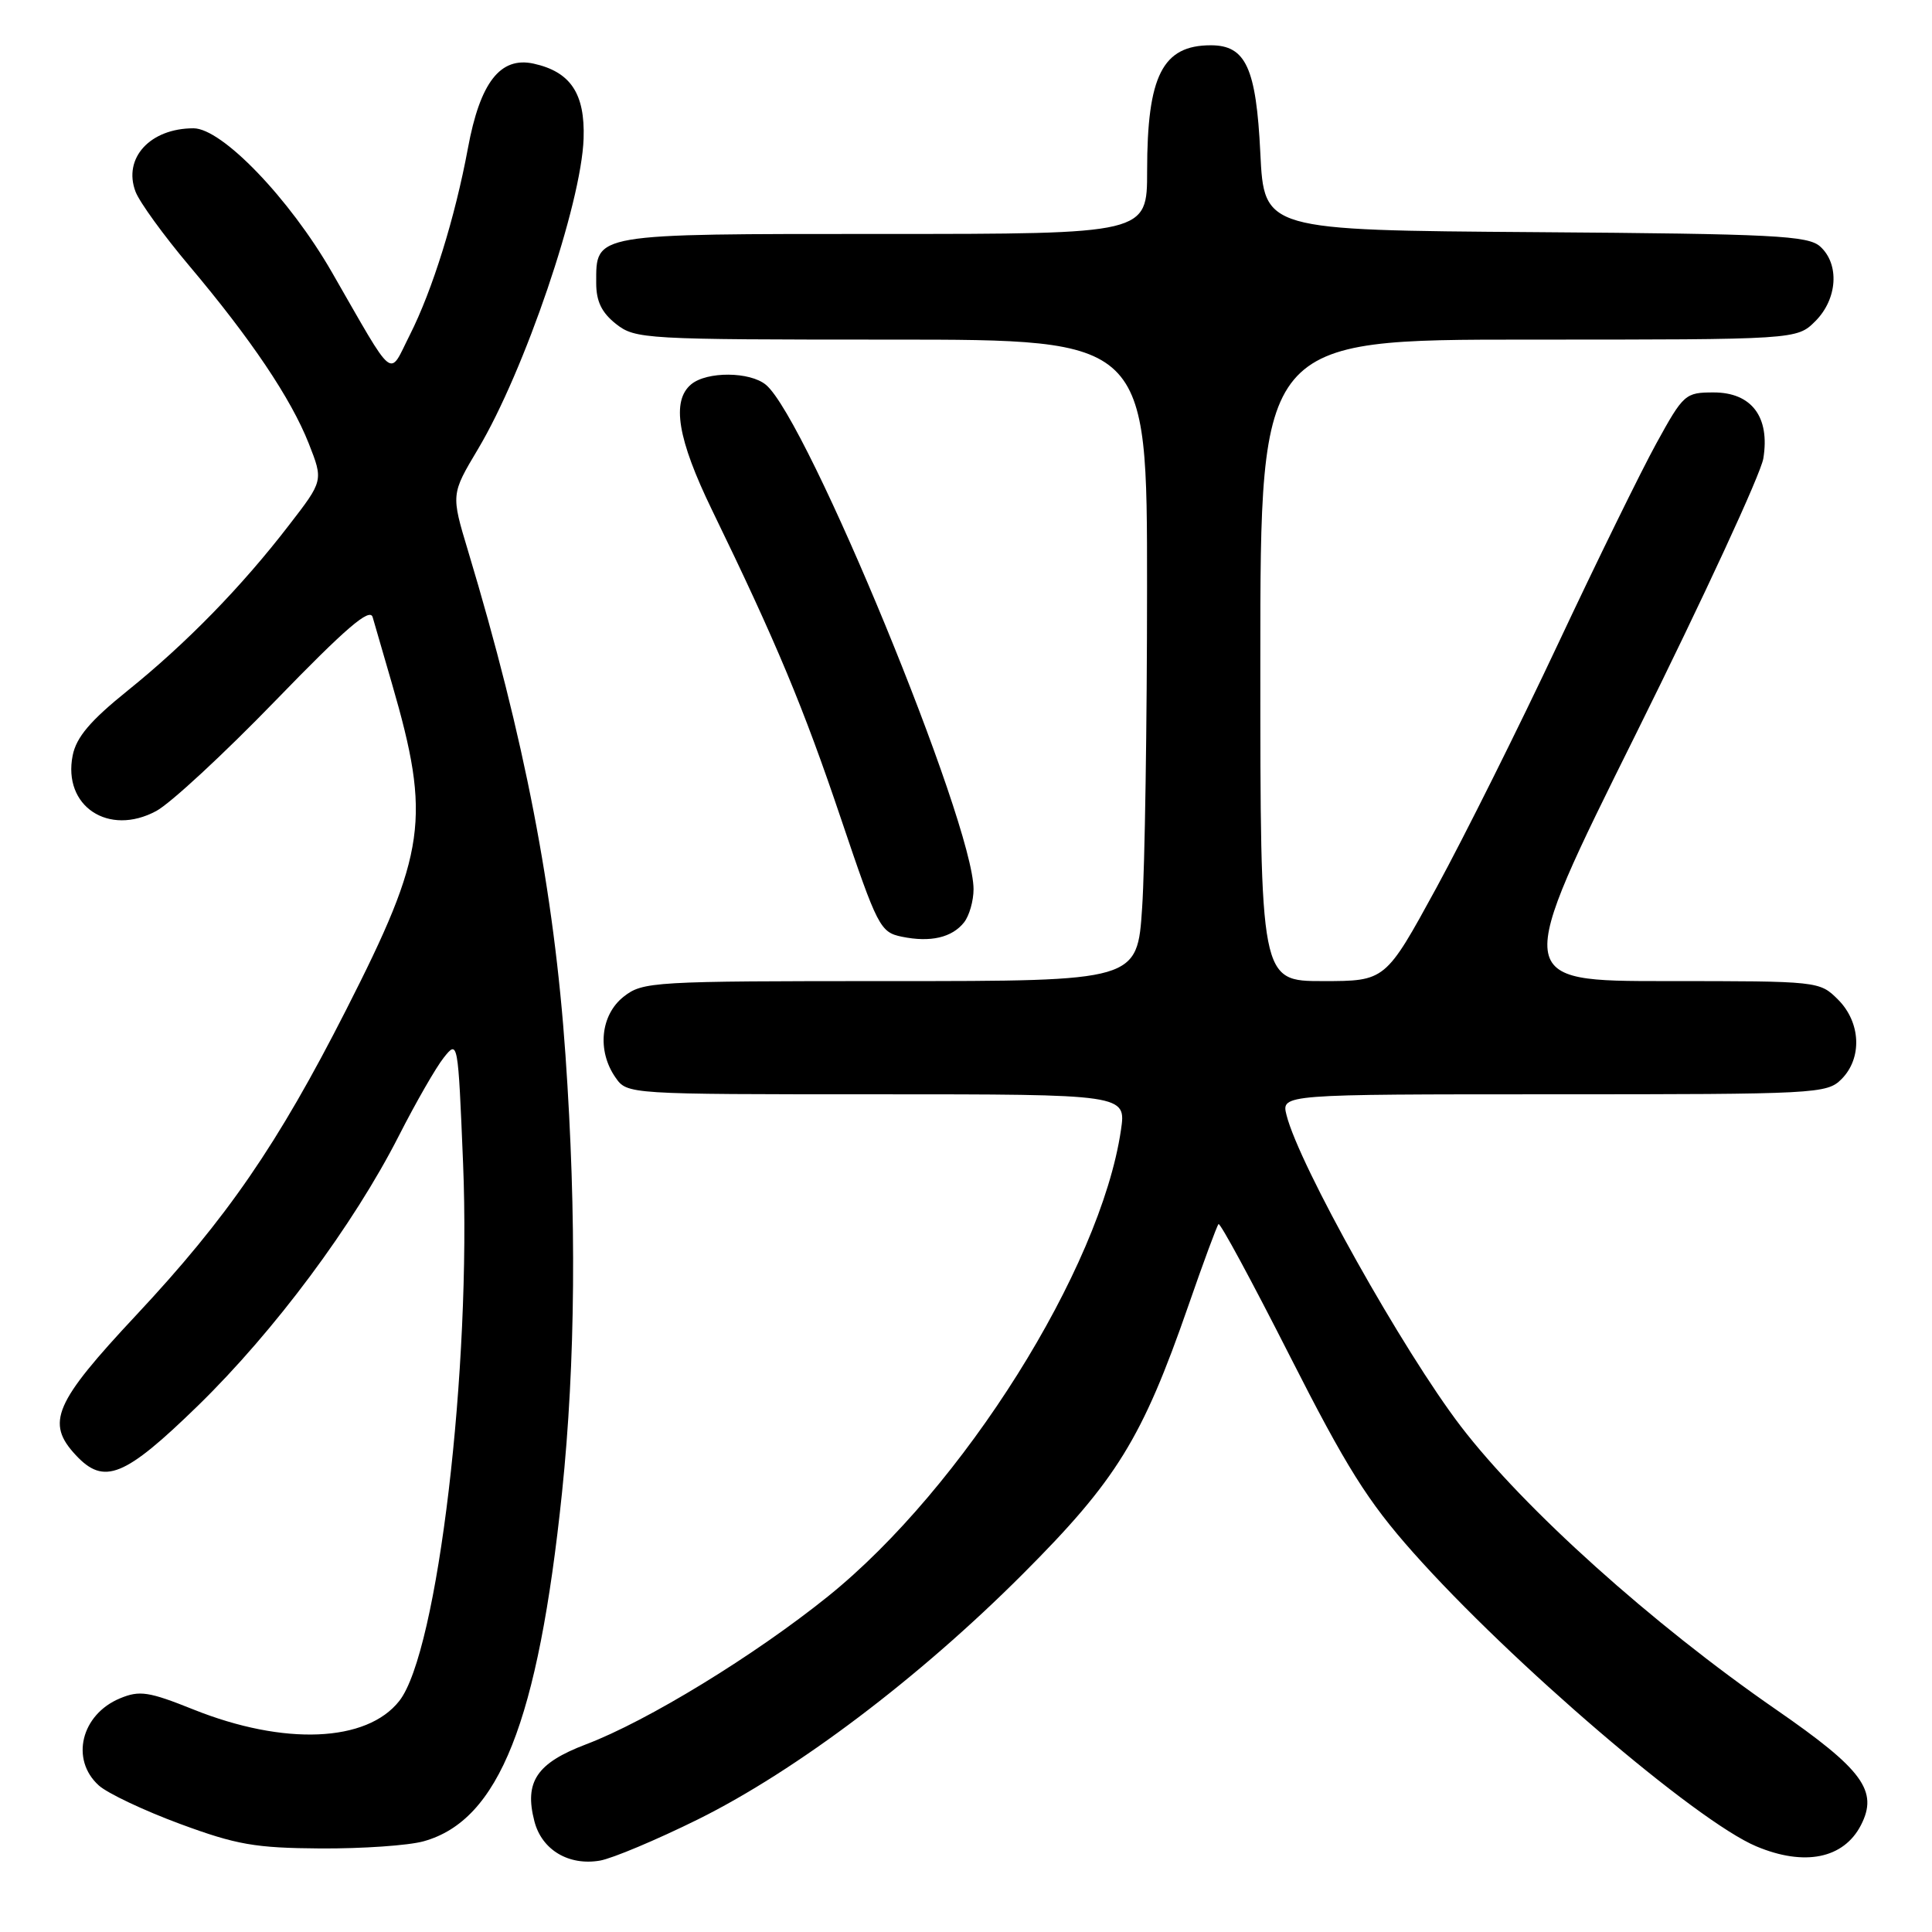 <?xml version="1.0" encoding="UTF-8" standalone="no"?>
<!DOCTYPE svg PUBLIC "-//W3C//DTD SVG 1.1//EN" "http://www.w3.org/Graphics/SVG/1.1/DTD/svg11.dtd" >
<svg xmlns="http://www.w3.org/2000/svg" xmlns:xlink="http://www.w3.org/1999/xlink" version="1.1" viewBox="0 0 256 256">
 <g >
 <path fill="currentColor"
d=" M 92.50 241.07 C 105.54 234.60 121.78 222.33 135.54 208.55 C 147.94 196.14 151.35 190.61 157.45 173.05 C 159.44 167.30 161.25 162.42 161.46 162.20 C 161.68 161.99 165.92 169.84 170.90 179.66 C 178.38 194.40 181.22 198.92 187.23 205.69 C 200.16 220.25 224.75 241.31 232.72 244.65 C 239.10 247.33 244.29 246.28 246.58 241.85 C 248.92 237.31 246.85 234.48 235.33 226.52 C 218.92 215.18 201.93 199.91 193.57 189.00 C 185.94 179.03 172.13 154.39 170.47 147.75 C 169.78 145.00 169.78 145.00 205.89 145.00 C 240.67 145.00 242.07 144.93 244.00 143.00 C 246.78 140.22 246.58 135.48 243.55 132.45 C 241.10 130.01 241.01 130.00 220.80 130.00 C 200.50 130.00 200.50 130.00 216.78 97.23 C 225.73 79.20 233.32 62.79 233.65 60.75 C 234.55 55.25 232.10 52.00 227.07 52.00 C 223.31 52.00 223.07 52.21 219.48 58.74 C 217.44 62.45 211.56 74.44 206.42 85.38 C 201.28 96.32 194.04 110.83 190.33 117.64 C 183.58 130.00 183.58 130.00 175.29 130.00 C 167.00 130.00 167.00 130.00 167.00 87.50 C 167.00 45.00 167.00 45.00 202.55 45.00 C 238.09 45.00 238.09 45.00 240.55 42.55 C 243.48 39.61 243.77 35.01 241.19 32.67 C 239.59 31.22 235.12 30.99 203.44 30.76 C 167.50 30.50 167.50 30.50 167.00 20.28 C 166.45 8.99 165.08 6.00 160.44 6.00 C 154.04 6.00 152.00 10.03 152.00 22.65 C 152.00 31.00 152.00 31.00 117.07 31.00 C 78.33 31.00 79.00 30.89 79.00 37.50 C 79.00 39.93 79.72 41.42 81.63 42.93 C 84.18 44.93 85.39 45.00 118.13 45.00 C 152.00 45.00 152.00 45.00 151.99 77.75 C 151.99 95.76 151.70 114.89 151.34 120.25 C 150.70 130.00 150.70 130.00 117.98 130.00 C 86.40 130.00 85.18 130.07 82.63 132.07 C 79.57 134.49 79.09 139.25 81.56 142.78 C 83.11 145.00 83.14 145.00 116.17 145.00 C 149.23 145.00 149.23 145.00 148.53 149.75 C 145.82 168.13 127.59 197.14 109.71 211.53 C 99.97 219.37 85.80 228.04 77.66 231.13 C 71.11 233.62 69.45 236.09 70.81 241.33 C 71.79 245.12 75.35 247.25 79.50 246.54 C 81.15 246.25 87.00 243.79 92.50 241.07 Z  M 56.13 243.98 C 66.12 241.21 71.30 228.14 74.47 197.78 C 76.26 180.52 76.42 161.19 74.93 139.83 C 73.42 118.12 69.51 97.87 62.02 73.00 C 59.76 65.50 59.76 65.50 63.34 59.50 C 69.51 49.15 77.04 27.01 77.33 18.36 C 77.53 12.39 75.60 9.51 70.70 8.43 C 66.29 7.47 63.61 10.92 62.00 19.65 C 60.29 28.85 57.31 38.44 54.29 44.41 C 51.45 50.02 52.49 50.87 43.96 36.04 C 38.35 26.29 29.41 17.00 25.64 17.00 C 19.89 17.00 16.27 20.95 17.96 25.40 C 18.49 26.79 21.69 31.20 25.07 35.21 C 33.27 44.94 38.55 52.79 40.91 58.76 C 42.85 63.69 42.85 63.69 38.29 69.59 C 32.01 77.75 24.70 85.24 16.89 91.53 C 11.96 95.50 10.11 97.69 9.63 100.10 C 8.29 106.82 14.38 110.87 20.71 107.46 C 22.59 106.45 29.69 99.87 36.50 92.84 C 45.85 83.19 49.01 80.48 49.38 81.78 C 49.65 82.73 50.80 86.71 51.95 90.64 C 57.12 108.47 56.49 112.94 45.85 133.84 C 36.78 151.67 30.10 161.38 18.06 174.25 C 7.18 185.88 6.04 188.52 10.04 192.81 C 13.79 196.84 16.49 195.74 26.24 186.25 C 36.38 176.36 46.82 162.34 52.85 150.50 C 55.09 146.10 57.77 141.43 58.81 140.13 C 60.68 137.78 60.69 137.88 61.36 154.13 C 62.47 181.16 58.00 218.92 52.91 225.38 C 48.60 230.87 37.66 231.33 25.64 226.52 C 19.70 224.14 18.50 223.96 15.90 225.04 C 10.75 227.18 9.29 233.15 13.09 236.58 C 14.24 237.62 19.08 239.91 23.84 241.67 C 31.36 244.45 33.82 244.87 42.50 244.93 C 48.00 244.96 54.13 244.54 56.13 243.98 Z  M 127.75 122.21 C 128.44 121.33 129.00 119.36 129.00 117.82 C 129.00 109.05 106.98 55.55 101.49 50.99 C 99.37 49.23 93.68 49.19 91.59 50.92 C 88.94 53.12 89.78 58.18 94.34 67.57 C 102.88 85.14 106.46 93.72 111.44 108.50 C 116.28 122.84 116.63 123.53 119.50 124.12 C 123.29 124.90 126.15 124.24 127.75 122.21 Z "/>
</g>
</svg>